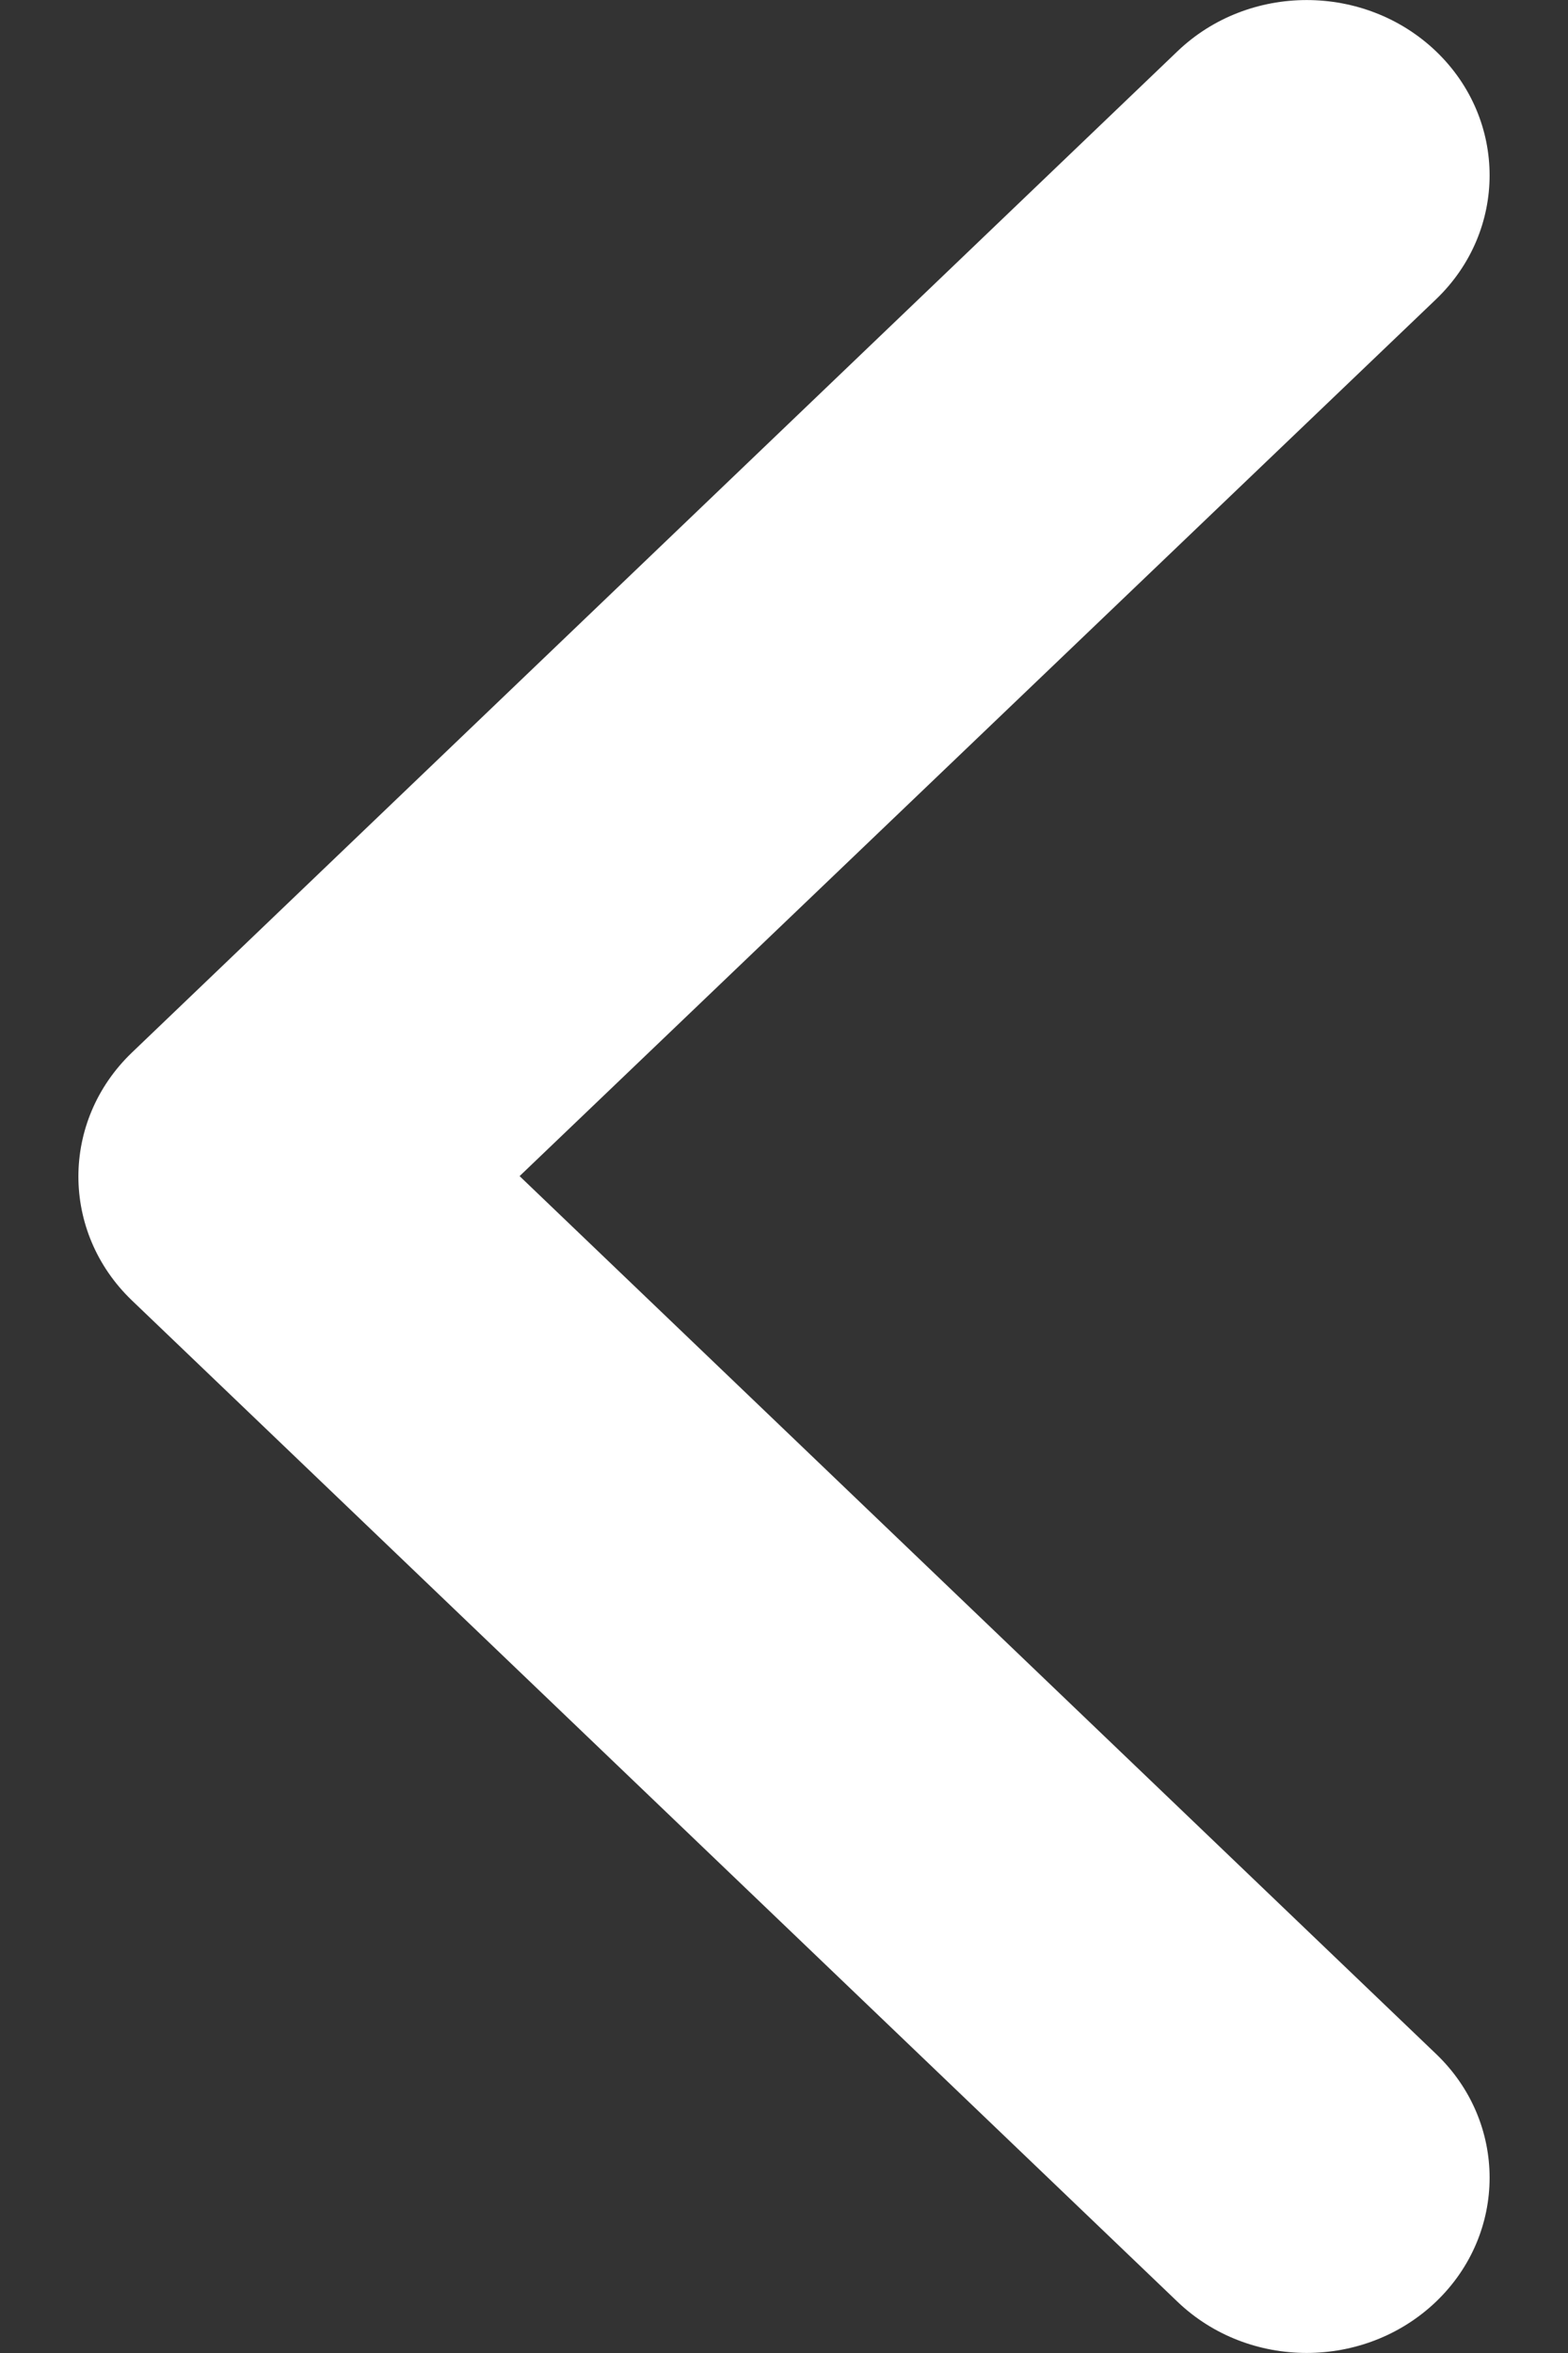<svg width="8" height="12" viewBox="0 0 8 12" fill="none" xmlns="http://www.w3.org/2000/svg">
<rect x="0" y="0" width="8" height="12" fill="#333333" stroke="none"/>
<path fill-rule="evenodd" clip-rule="evenodd" d="M7.327 1.526C7.691 1.177 7.691 0.611 7.327 0.262C6.962 -0.087 6.371 -0.087 6.007 0.262L0.673 5.368C0.309 5.717 0.309 6.283 0.673 6.632L6.007 11.738C6.371 12.087 6.962 12.087 7.327 11.738C7.691 11.389 7.691 10.823 7.327 10.475L2.651 5.998L7.327 1.526Z" fill="white"/>
</svg>
